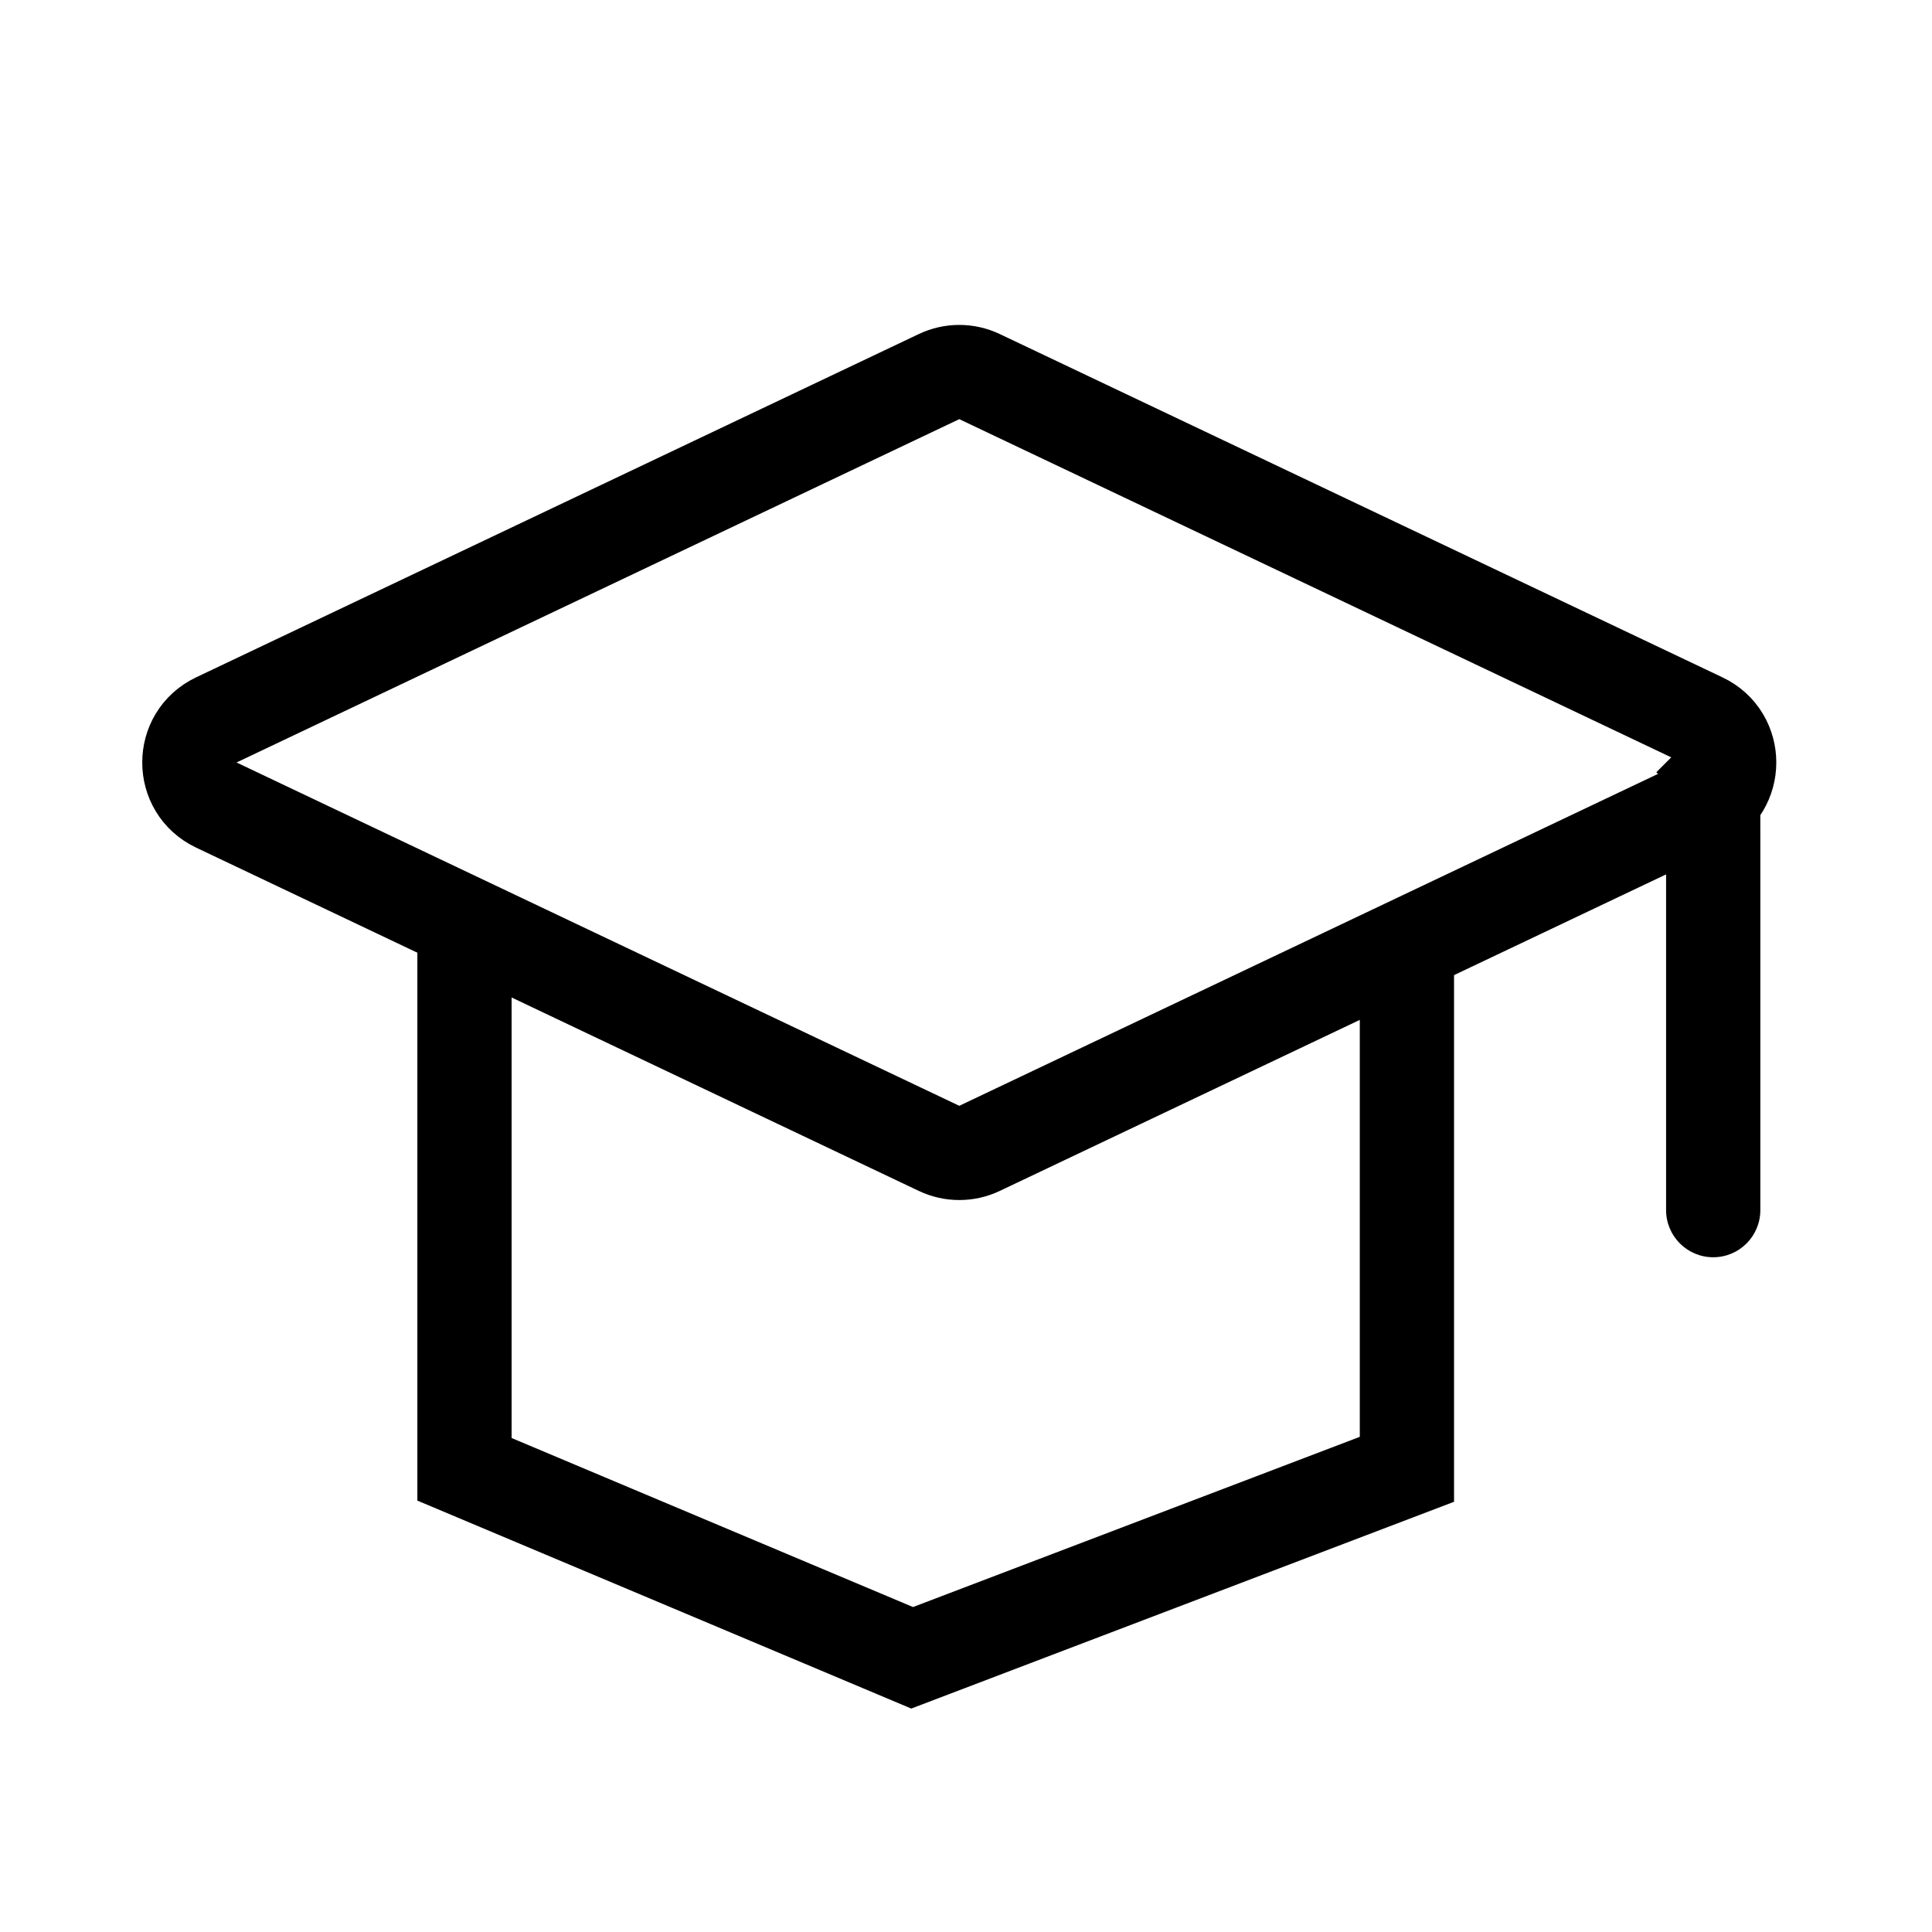 <!-- TODO: add icon to figma library -->
<svg width="41" height="41" viewBox="0 0 41 41" fill="none" xmlns="http://www.w3.org/2000/svg">
  <path d="M9.857 19.681V31.181L19.357 35.181L29.857 31.181V20.681" stroke="currentColor"
    stroke-width="2" stroke-linecap="round" />
  <path
    d="M19.928 7.992C20.2 7.863 20.515 7.863 20.787 7.992L36.125 15.278C36.886 15.639 36.886 16.723 36.125 17.084L20.787 24.37C20.515 24.499 20.2 24.499 19.928 24.37L4.59 17.084C3.828 16.723 3.828 15.639 4.59 15.278L19.928 7.992Z"
    stroke="currentColor" stroke-width="2" />
  <path
    d="M35.357 25.681C35.357 26.233 35.805 26.681 36.357 26.681C36.91 26.681 37.357 26.233 37.357 25.681H35.357ZM36.357 19.181H37.357H36.357ZM35.357 19.181V25.681H37.357V19.181H35.357ZM35.15 16.388C35.292 16.53 35.328 16.569 35.346 16.593C35.349 16.596 35.342 16.588 35.334 16.571C35.326 16.555 35.324 16.545 35.325 16.548C35.33 16.569 35.343 16.64 35.35 16.842C35.357 17.038 35.357 17.298 35.357 17.681H37.357C37.357 17.313 37.358 17.011 37.349 16.77C37.34 16.534 37.322 16.293 37.265 16.063C37.126 15.506 36.788 15.198 36.565 14.974L35.15 16.388ZM35.357 17.681C35.357 17.684 35.357 17.687 35.357 17.69C35.357 17.693 35.357 17.695 35.357 17.698C35.357 17.701 35.357 17.704 35.357 17.707C35.357 17.71 35.357 17.713 35.357 17.716C35.357 17.719 35.357 17.722 35.357 17.724C35.357 17.727 35.357 17.73 35.357 17.733C35.357 17.736 35.357 17.739 35.357 17.742C35.357 17.744 35.357 17.747 35.357 17.75C35.357 17.753 35.357 17.756 35.357 17.759C35.357 17.762 35.357 17.764 35.357 17.767C35.357 17.77 35.357 17.773 35.357 17.776C35.357 17.778 35.357 17.781 35.357 17.784C35.357 17.787 35.357 17.79 35.357 17.792C35.357 17.795 35.357 17.798 35.357 17.801C35.357 17.803 35.357 17.806 35.357 17.809C35.357 17.812 35.357 17.814 35.357 17.817C35.357 17.82 35.357 17.823 35.357 17.825C35.357 17.828 35.357 17.831 35.357 17.834C35.357 17.836 35.357 17.839 35.357 17.842C35.357 17.845 35.357 17.847 35.357 17.85C35.357 17.853 35.357 17.855 35.357 17.858C35.357 17.861 35.357 17.863 35.357 17.866C35.357 17.869 35.357 17.871 35.357 17.874C35.357 17.877 35.357 17.88 35.357 17.882C35.357 17.885 35.357 17.887 35.357 17.89C35.357 17.893 35.357 17.895 35.357 17.898C35.357 17.901 35.357 17.903 35.357 17.906C35.357 17.909 35.357 17.911 35.357 17.914C35.357 17.916 35.357 17.919 35.357 17.922C35.357 17.924 35.357 17.927 35.357 17.929C35.357 17.932 35.357 17.935 35.357 17.937C35.357 17.94 35.357 17.942 35.357 17.945C35.357 17.948 35.357 17.95 35.357 17.953C35.357 17.955 35.357 17.958 35.357 17.96C35.357 17.963 35.357 17.965 35.357 17.968C35.357 17.971 35.357 17.973 35.357 17.976C35.357 17.978 35.357 17.981 35.357 17.983C35.357 17.986 35.357 17.988 35.357 17.991C35.357 17.993 35.357 17.996 35.357 17.998C35.357 18.001 35.357 18.003 35.357 18.006C35.357 18.008 35.357 18.011 35.357 18.013C35.357 18.016 35.357 18.018 35.357 18.021C35.357 18.023 35.357 18.026 35.357 18.028C35.357 18.03 35.357 18.033 35.357 18.035C35.357 18.038 35.357 18.04 35.357 18.043C35.357 18.045 35.357 18.047 35.357 18.05C35.357 18.052 35.357 18.055 35.357 18.057C35.357 18.06 35.357 18.062 35.357 18.064C35.357 18.067 35.357 18.069 35.357 18.072C35.357 18.074 35.357 18.076 35.357 18.079C35.357 18.081 35.357 18.084 35.357 18.086C35.357 18.088 35.357 18.091 35.357 18.093C35.357 18.096 35.357 18.098 35.357 18.1C35.357 18.102 35.357 18.105 35.357 18.107C35.357 18.11 35.357 18.112 35.357 18.114C35.357 18.117 35.357 18.119 35.357 18.121C35.357 18.123 35.357 18.126 35.357 18.128C35.357 18.131 35.357 18.133 35.357 18.135C35.357 18.137 35.357 18.14 35.357 18.142C35.357 18.144 35.357 18.147 35.357 18.149C35.357 18.151 35.357 18.153 35.357 18.156C35.357 18.158 35.357 18.16 35.357 18.163C35.357 18.165 35.357 18.167 35.357 18.169C35.357 18.172 35.357 18.174 35.357 18.176C35.357 18.178 35.357 18.18 35.357 18.183C35.357 18.185 35.357 18.187 35.357 18.189C35.357 18.192 35.357 18.194 35.357 18.196C35.357 18.198 35.357 18.201 35.357 18.203C35.357 18.205 35.357 18.207 35.357 18.209C35.357 18.212 35.357 18.214 35.357 18.216C35.357 18.218 35.357 18.22 35.357 18.222C35.357 18.225 35.357 18.227 35.357 18.229C35.357 18.231 35.357 18.233 35.357 18.235C35.357 18.238 35.357 18.24 35.357 18.242C35.357 18.244 35.357 18.246 35.357 18.248C35.357 18.25 35.357 18.253 35.357 18.255C35.357 18.257 35.357 18.259 35.357 18.261C35.357 18.263 35.357 18.265 35.357 18.267C35.357 18.269 35.357 18.271 35.357 18.274C35.357 18.276 35.357 18.278 35.357 18.28C35.357 18.282 35.357 18.284 35.357 18.286C35.357 18.288 35.357 18.29 35.357 18.292C35.357 18.294 35.357 18.297 35.357 18.299C35.357 18.301 35.357 18.303 35.357 18.305C35.357 18.307 35.357 18.309 35.357 18.311C35.357 18.313 35.357 18.315 35.357 18.317C35.357 18.319 35.357 18.321 35.357 18.323C35.357 18.325 35.357 18.327 35.357 18.329C35.357 18.331 35.357 18.333 35.357 18.335C35.357 18.337 35.357 18.339 35.357 18.341C35.357 18.343 35.357 18.345 35.357 18.347C35.357 18.349 35.357 18.351 35.357 18.353C35.357 18.355 35.357 18.357 35.357 18.359C35.357 18.361 35.357 18.363 35.357 18.365C35.357 18.367 35.357 18.369 35.357 18.37C35.357 18.372 35.357 18.374 35.357 18.376C35.357 18.378 35.357 18.38 35.357 18.382C35.357 18.384 35.357 18.386 35.357 18.388C35.357 18.39 35.357 18.392 35.357 18.394C35.357 18.395 35.357 18.397 35.357 18.399C35.357 18.401 35.357 18.403 35.357 18.405C35.357 18.407 35.357 18.409 35.357 18.411C35.357 18.413 35.357 18.414 35.357 18.416C35.357 18.418 35.357 18.42 35.357 18.422C35.357 18.424 35.357 18.426 35.357 18.427C35.357 18.429 35.357 18.431 35.357 18.433C35.357 18.435 35.357 18.437 35.357 18.439C35.357 18.44 35.357 18.442 35.357 18.444C35.357 18.446 35.357 18.448 35.357 18.449C35.357 18.451 35.357 18.453 35.357 18.455C35.357 18.457 35.357 18.459 35.357 18.46C35.357 18.462 35.357 18.464 35.357 18.466C35.357 18.467 35.357 18.469 35.357 18.471C35.357 18.473 35.357 18.475 35.357 18.476C35.357 18.478 35.357 18.48 35.357 18.482C35.357 18.483 35.357 18.485 35.357 18.487C35.357 18.489 35.357 18.49 35.357 18.492C35.357 18.494 35.357 18.496 35.357 18.497C35.357 18.499 35.357 18.501 35.357 18.503C35.357 18.504 35.357 18.506 35.357 18.508C35.357 18.509 35.357 18.511 35.357 18.513C35.357 18.515 35.357 18.516 35.357 18.518C35.357 18.52 35.357 18.521 35.357 18.523C35.357 18.525 35.357 18.526 35.357 18.528C35.357 18.53 35.357 18.532 35.357 18.533C35.357 18.535 35.357 18.537 35.357 18.538C35.357 18.54 35.357 18.541 35.357 18.543C35.357 18.545 35.357 18.546 35.357 18.548C35.357 18.55 35.357 18.551 35.357 18.553C35.357 18.555 35.357 18.556 35.357 18.558C35.357 18.56 35.357 18.561 35.357 18.563C35.357 18.564 35.357 18.566 35.357 18.568C35.357 18.569 35.357 18.571 35.357 18.573C35.357 18.574 35.357 18.576 35.357 18.577C35.357 18.579 35.357 18.581 35.357 18.582C35.357 18.584 35.357 18.585 35.357 18.587C35.357 18.588 35.357 18.59 35.357 18.592C35.357 18.593 35.357 18.595 35.357 18.596C35.357 18.598 35.357 18.599 35.357 18.601C35.357 18.602 35.357 18.604 35.357 18.606C35.357 18.607 35.357 18.609 35.357 18.61C35.357 18.612 35.357 18.613 35.357 18.615C35.357 18.616 35.357 18.618 35.357 18.619C35.357 18.621 35.357 18.622 35.357 18.624C35.357 18.625 35.357 18.627 35.357 18.628C35.357 18.63 35.357 18.631 35.357 18.633C35.357 18.634 35.357 18.636 35.357 18.637C35.357 18.639 35.357 18.64 35.357 18.642C35.357 18.643 35.357 18.645 35.357 18.646C35.357 18.648 35.357 18.649 35.357 18.651C35.357 18.652 35.357 18.654 35.357 18.655C35.357 18.657 35.357 18.658 35.357 18.66C35.357 18.661 35.357 18.662 35.357 18.664C35.357 18.665 35.357 18.667 35.357 18.668C35.357 18.67 35.357 18.671 35.357 18.672C35.357 18.674 35.357 18.675 35.357 18.677C35.357 18.678 35.357 18.68 35.357 18.681C35.357 18.682 35.357 18.684 35.357 18.685C35.357 18.686 35.357 18.688 35.357 18.689C35.357 18.691 35.357 18.692 35.357 18.694C35.357 18.695 35.357 18.696 35.357 18.698C35.357 18.699 35.357 18.7 35.357 18.702C35.357 18.703 35.357 18.704 35.357 18.706C35.357 18.707 35.357 18.709 35.357 18.71C35.357 18.711 35.357 18.713 35.357 18.714C35.357 18.715 35.357 18.717 35.357 18.718C35.357 18.719 35.357 18.721 35.357 18.722C35.357 18.723 35.357 18.725 35.357 18.726C35.357 18.727 35.357 18.729 35.357 18.73C35.357 18.731 35.357 18.733 35.357 18.734C35.357 18.735 35.357 18.736 35.357 18.738C35.357 18.739 35.357 18.74 35.357 18.742C35.357 18.742 35.357 18.757 35.357 18.757C35.357 18.759 35.357 18.814 35.357 18.815C35.357 18.848 35.357 18.987 35.357 18.993C35.357 19.081 35.357 19.14 35.357 19.157C35.357 19.172 35.357 19.172 35.357 19.178C35.357 19.18 35.357 19.18 35.357 19.18C35.357 19.181 35.357 19.181 35.357 19.181C35.357 19.181 35.357 19.181 35.357 19.181C35.357 19.181 35.357 19.181 35.357 19.181C35.357 19.181 35.357 19.181 35.357 19.181C35.357 19.181 35.357 19.181 36.357 19.181C37.357 19.181 37.357 19.181 37.357 19.181C37.357 19.181 37.357 19.181 37.357 19.181C37.357 19.181 37.357 19.181 37.357 19.181C37.357 19.181 37.357 19.181 37.357 19.181C37.357 19.181 37.357 19.181 37.357 19.18C37.357 19.18 37.357 19.18 37.357 19.178C37.357 19.172 37.357 19.172 37.357 19.157C37.357 19.14 37.357 19.081 37.357 18.993C37.357 18.987 37.357 18.848 37.357 18.815C37.357 18.814 37.357 18.759 37.357 18.757C37.357 18.757 37.357 18.742 37.357 18.742C37.357 18.74 37.357 18.739 37.357 18.738C37.357 18.736 37.357 18.735 37.357 18.734C37.357 18.733 37.357 18.731 37.357 18.73C37.357 18.729 37.357 18.727 37.357 18.726C37.357 18.725 37.357 18.723 37.357 18.722C37.357 18.721 37.357 18.719 37.357 18.718C37.357 18.717 37.357 18.715 37.357 18.714C37.357 18.713 37.357 18.711 37.357 18.71C37.357 18.709 37.357 18.707 37.357 18.706C37.357 18.704 37.357 18.703 37.357 18.702C37.357 18.7 37.357 18.699 37.357 18.698C37.357 18.696 37.357 18.695 37.357 18.694C37.357 18.692 37.357 18.691 37.357 18.689C37.357 18.688 37.357 18.686 37.357 18.685C37.357 18.684 37.357 18.682 37.357 18.681C37.357 18.68 37.357 18.678 37.357 18.677C37.357 18.675 37.357 18.674 37.357 18.672C37.357 18.671 37.357 18.67 37.357 18.668C37.357 18.667 37.357 18.665 37.357 18.664C37.357 18.662 37.357 18.661 37.357 18.66C37.357 18.658 37.357 18.657 37.357 18.655C37.357 18.654 37.357 18.652 37.357 18.651C37.357 18.649 37.357 18.648 37.357 18.646C37.357 18.645 37.357 18.643 37.357 18.642C37.357 18.64 37.357 18.639 37.357 18.637C37.357 18.636 37.357 18.634 37.357 18.633C37.357 18.631 37.357 18.63 37.357 18.628C37.357 18.627 37.357 18.625 37.357 18.624C37.357 18.622 37.357 18.621 37.357 18.619C37.357 18.618 37.357 18.616 37.357 18.615C37.357 18.613 37.357 18.612 37.357 18.61C37.357 18.609 37.357 18.607 37.357 18.606C37.357 18.604 37.357 18.602 37.357 18.601C37.357 18.599 37.357 18.598 37.357 18.596C37.357 18.595 37.357 18.593 37.357 18.592C37.357 18.59 37.357 18.588 37.357 18.587C37.357 18.585 37.357 18.584 37.357 18.582C37.357 18.581 37.357 18.579 37.357 18.577C37.357 18.576 37.357 18.574 37.357 18.573C37.357 18.571 37.357 18.569 37.357 18.568C37.357 18.566 37.357 18.564 37.357 18.563C37.357 18.561 37.357 18.56 37.357 18.558C37.357 18.556 37.357 18.555 37.357 18.553C37.357 18.551 37.357 18.55 37.357 18.548C37.357 18.546 37.357 18.545 37.357 18.543C37.357 18.541 37.357 18.54 37.357 18.538C37.357 18.537 37.357 18.535 37.357 18.533C37.357 18.532 37.357 18.53 37.357 18.528C37.357 18.526 37.357 18.525 37.357 18.523C37.357 18.521 37.357 18.52 37.357 18.518C37.357 18.516 37.357 18.515 37.357 18.513C37.357 18.511 37.357 18.509 37.357 18.508C37.357 18.506 37.357 18.504 37.357 18.503C37.357 18.501 37.357 18.499 37.357 18.497C37.357 18.496 37.357 18.494 37.357 18.492C37.357 18.49 37.357 18.489 37.357 18.487C37.357 18.485 37.357 18.483 37.357 18.482C37.357 18.48 37.357 18.478 37.357 18.476C37.357 18.475 37.357 18.473 37.357 18.471C37.357 18.469 37.357 18.467 37.357 18.466C37.357 18.464 37.357 18.462 37.357 18.46C37.357 18.459 37.357 18.457 37.357 18.455C37.357 18.453 37.357 18.451 37.357 18.449C37.357 18.448 37.357 18.446 37.357 18.444C37.357 18.442 37.357 18.44 37.357 18.439C37.357 18.437 37.357 18.435 37.357 18.433C37.357 18.431 37.357 18.429 37.357 18.427C37.357 18.426 37.357 18.424 37.357 18.422C37.357 18.42 37.357 18.418 37.357 18.416C37.357 18.414 37.357 18.413 37.357 18.411C37.357 18.409 37.357 18.407 37.357 18.405C37.357 18.403 37.357 18.401 37.357 18.399C37.357 18.397 37.357 18.395 37.357 18.394C37.357 18.392 37.357 18.39 37.357 18.388C37.357 18.386 37.357 18.384 37.357 18.382C37.357 18.38 37.357 18.378 37.357 18.376C37.357 18.374 37.357 18.372 37.357 18.37C37.357 18.369 37.357 18.367 37.357 18.365C37.357 18.363 37.357 18.361 37.357 18.359C37.357 18.357 37.357 18.355 37.357 18.353C37.357 18.351 37.357 18.349 37.357 18.347C37.357 18.345 37.357 18.343 37.357 18.341C37.357 18.339 37.357 18.337 37.357 18.335C37.357 18.333 37.357 18.331 37.357 18.329C37.357 18.327 37.357 18.325 37.357 18.323C37.357 18.321 37.357 18.319 37.357 18.317C37.357 18.315 37.357 18.313 37.357 18.311C37.357 18.309 37.357 18.307 37.357 18.305C37.357 18.303 37.357 18.301 37.357 18.299C37.357 18.297 37.357 18.294 37.357 18.292C37.357 18.29 37.357 18.288 37.357 18.286C37.357 18.284 37.357 18.282 37.357 18.28C37.357 18.278 37.357 18.276 37.357 18.274C37.357 18.271 37.357 18.269 37.357 18.267C37.357 18.265 37.357 18.263 37.357 18.261C37.357 18.259 37.357 18.257 37.357 18.255C37.357 18.253 37.357 18.25 37.357 18.248C37.357 18.246 37.357 18.244 37.357 18.242C37.357 18.24 37.357 18.238 37.357 18.235C37.357 18.233 37.357 18.231 37.357 18.229C37.357 18.227 37.357 18.225 37.357 18.222C37.357 18.22 37.357 18.218 37.357 18.216C37.357 18.214 37.357 18.212 37.357 18.209C37.357 18.207 37.357 18.205 37.357 18.203C37.357 18.201 37.357 18.198 37.357 18.196C37.357 18.194 37.357 18.192 37.357 18.189C37.357 18.187 37.357 18.185 37.357 18.183C37.357 18.18 37.357 18.178 37.357 18.176C37.357 18.174 37.357 18.172 37.357 18.169C37.357 18.167 37.357 18.165 37.357 18.163C37.357 18.16 37.357 18.158 37.357 18.156C37.357 18.153 37.357 18.151 37.357 18.149C37.357 18.147 37.357 18.144 37.357 18.142C37.357 18.14 37.357 18.137 37.357 18.135C37.357 18.133 37.357 18.131 37.357 18.128C37.357 18.126 37.357 18.123 37.357 18.121C37.357 18.119 37.357 18.117 37.357 18.114C37.357 18.112 37.357 18.11 37.357 18.107C37.357 18.105 37.357 18.102 37.357 18.1C37.357 18.098 37.357 18.096 37.357 18.093C37.357 18.091 37.357 18.088 37.357 18.086C37.357 18.084 37.357 18.081 37.357 18.079C37.357 18.076 37.357 18.074 37.357 18.072C37.357 18.069 37.357 18.067 37.357 18.064C37.357 18.062 37.357 18.06 37.357 18.057C37.357 18.055 37.357 18.052 37.357 18.05C37.357 18.047 37.357 18.045 37.357 18.043C37.357 18.04 37.357 18.038 37.357 18.035C37.357 18.033 37.357 18.03 37.357 18.028C37.357 18.026 37.357 18.023 37.357 18.021C37.357 18.018 37.357 18.016 37.357 18.013C37.357 18.011 37.357 18.008 37.357 18.006C37.357 18.003 37.357 18.001 37.357 17.998C37.357 17.996 37.357 17.993 37.357 17.991C37.357 17.988 37.357 17.986 37.357 17.983C37.357 17.981 37.357 17.978 37.357 17.976C37.357 17.973 37.357 17.971 37.357 17.968C37.357 17.965 37.357 17.963 37.357 17.96C37.357 17.958 37.357 17.955 37.357 17.953C37.357 17.95 37.357 17.948 37.357 17.945C37.357 17.942 37.357 17.94 37.357 17.937C37.357 17.935 37.357 17.932 37.357 17.929C37.357 17.927 37.357 17.924 37.357 17.922C37.357 17.919 37.357 17.916 37.357 17.914C37.357 17.911 37.357 17.909 37.357 17.906C37.357 17.903 37.357 17.901 37.357 17.898C37.357 17.895 37.357 17.893 37.357 17.89C37.357 17.887 37.357 17.885 37.357 17.882C37.357 17.88 37.357 17.877 37.357 17.874C37.357 17.871 37.357 17.869 37.357 17.866C37.357 17.863 37.357 17.861 37.357 17.858C37.357 17.855 37.357 17.853 37.357 17.85C37.357 17.847 37.357 17.845 37.357 17.842C37.357 17.839 37.357 17.836 37.357 17.834C37.357 17.831 37.357 17.828 37.357 17.825C37.357 17.823 37.357 17.82 37.357 17.817C37.357 17.814 37.357 17.812 37.357 17.809C37.357 17.806 37.357 17.803 37.357 17.801C37.357 17.798 37.357 17.795 37.357 17.792C37.357 17.79 37.357 17.787 37.357 17.784C37.357 17.781 37.357 17.778 37.357 17.776C37.357 17.773 37.357 17.77 37.357 17.767C37.357 17.764 37.357 17.762 37.357 17.759C37.357 17.756 37.357 17.753 37.357 17.75C37.357 17.747 37.357 17.744 37.357 17.742C37.357 17.739 37.357 17.736 37.357 17.733C37.357 17.73 37.357 17.727 37.357 17.724C37.357 17.722 37.357 17.719 37.357 17.716C37.357 17.713 37.357 17.71 37.357 17.707C37.357 17.704 37.357 17.701 37.357 17.698C37.357 17.695 37.357 17.693 37.357 17.69C37.357 17.687 37.357 17.684 37.357 17.681H35.357Z"
    fill="currentColor" />
</svg>